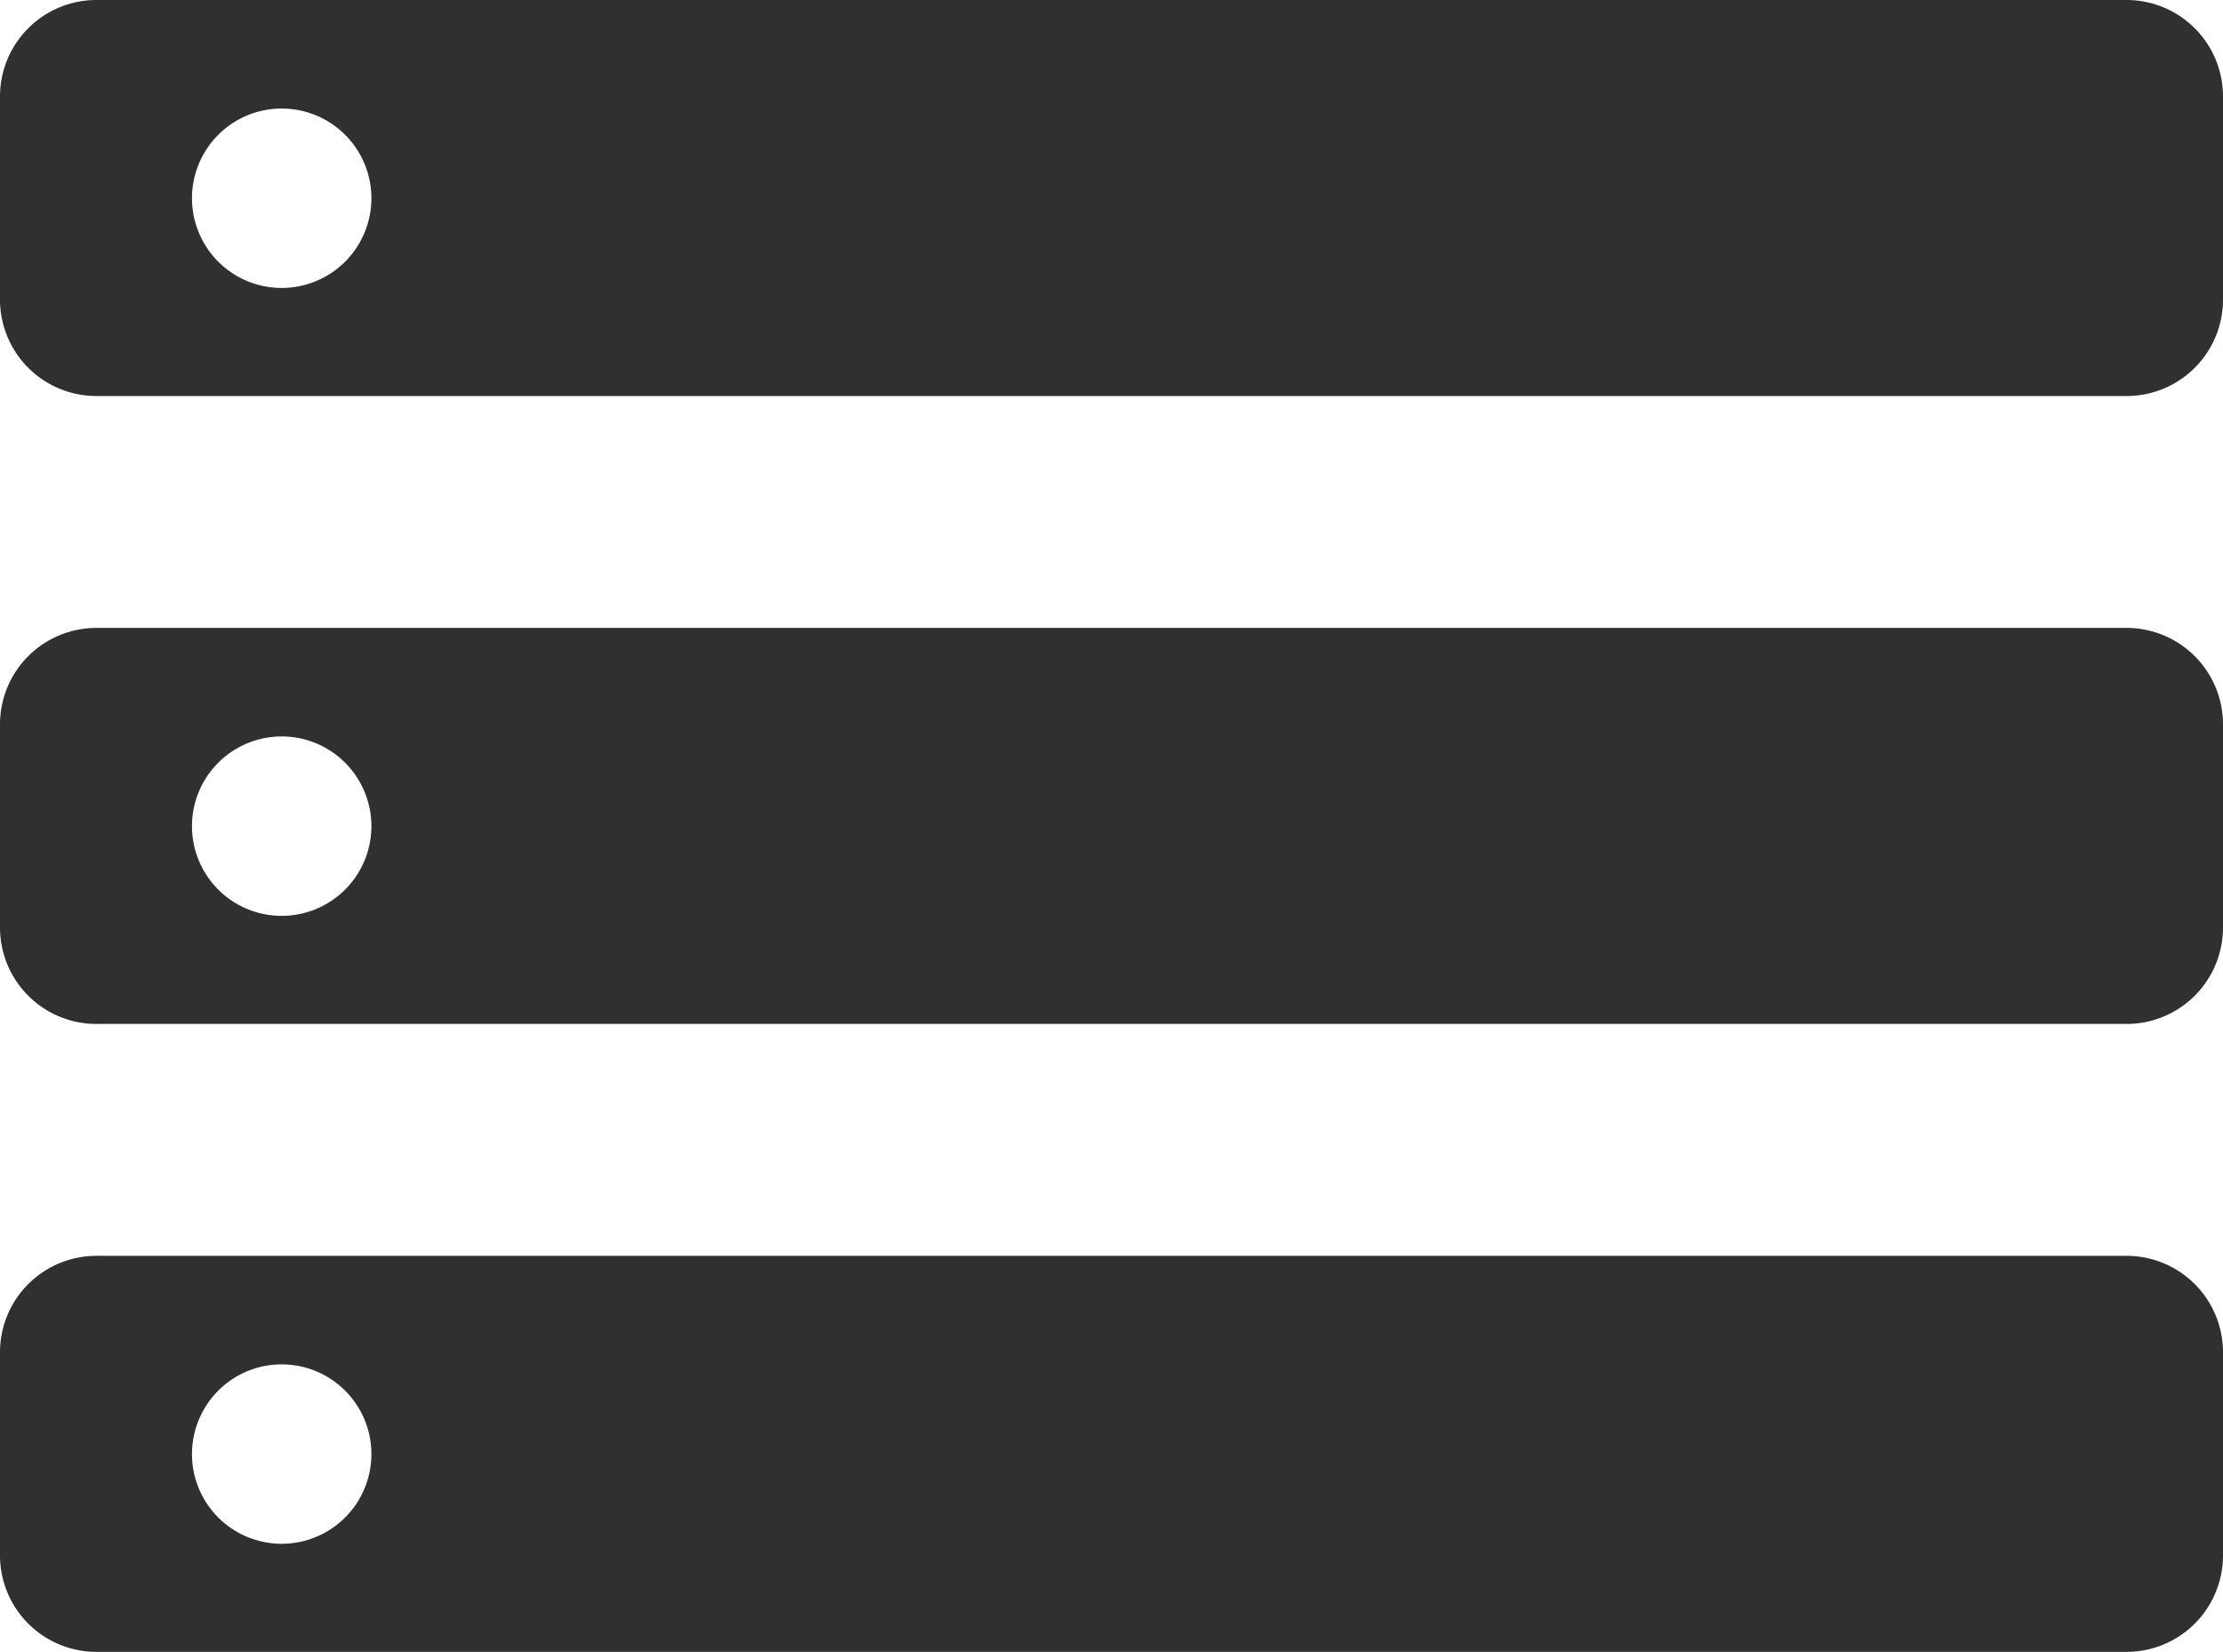 <svg xmlns="http://www.w3.org/2000/svg" viewBox="0 0 49.56 36.83"><defs><style>.cls-1{fill:#303030;}</style></defs><title>Asset 5</title><g id="Layer_2" data-name="Layer 2"><g id="Layer_1-2" data-name="Layer 1"><path class="cls-1" d="M47.41,0H2.15A2.15,2.15,0,0,0,0,2.15V6.68A2.15,2.15,0,0,0,2.15,8.83H47.41a2.15,2.15,0,0,0,2.15-2.15V2.15A2.15,2.15,0,0,0,47.41,0ZM6.28,6.42a2,2,0,1,1,2-2A2,2,0,0,1,6.28,6.42Z"/><path class="cls-1" d="M47.41,14H2.15A2.15,2.15,0,0,0,0,16.15v4.53a2.15,2.15,0,0,0,2.15,2.15H47.41a2.15,2.15,0,0,0,2.15-2.15V16.15A2.15,2.15,0,0,0,47.41,14ZM6.28,20.42a2,2,0,1,1,2-2A2,2,0,0,1,6.28,20.42Z"/><path class="cls-1" d="M47.41,28H2.15A2.15,2.15,0,0,0,0,30.15v4.53a2.15,2.15,0,0,0,2.15,2.15H47.41a2.15,2.15,0,0,0,2.15-2.15V30.15A2.15,2.15,0,0,0,47.41,28ZM6.28,34.42a2,2,0,1,1,2-2A2,2,0,0,1,6.28,34.42Z"/></g></g></svg>